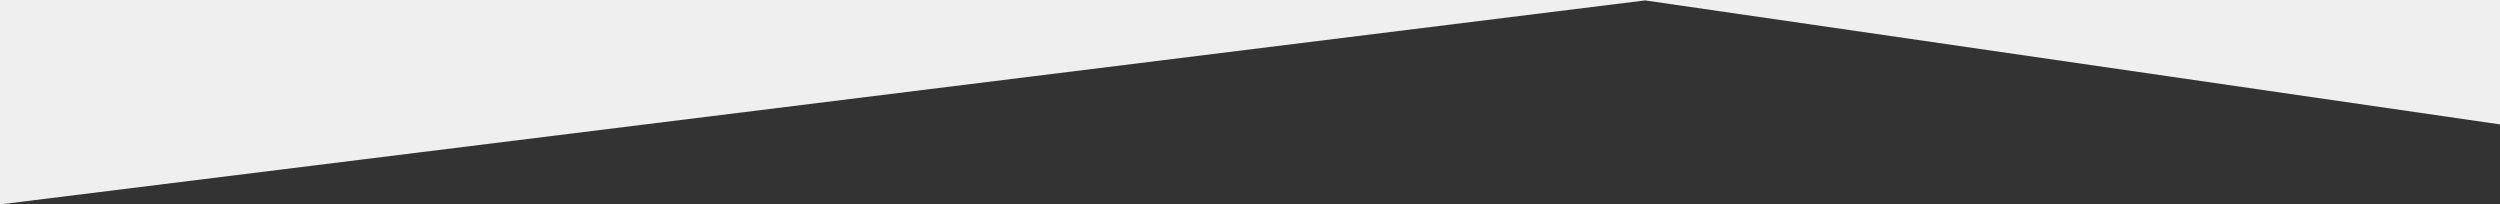 <svg id="Слой_1" data-name="Слой 1" xmlns="http://www.w3.org/2000/svg" viewBox="0 0 2880 235.47"><rect x="0" y="0" width="2880" height="235.47" fill="#333333" stroke="none"/><defs><style>.cls-1{fill:#efefef;}</style></defs><title>bg-ligt-gray-rotate</title><path class="cls-1" d="M2880,143.31,1895.16.47,0,235.47V0H2880Z" transform="translate(0 0)"/></svg>